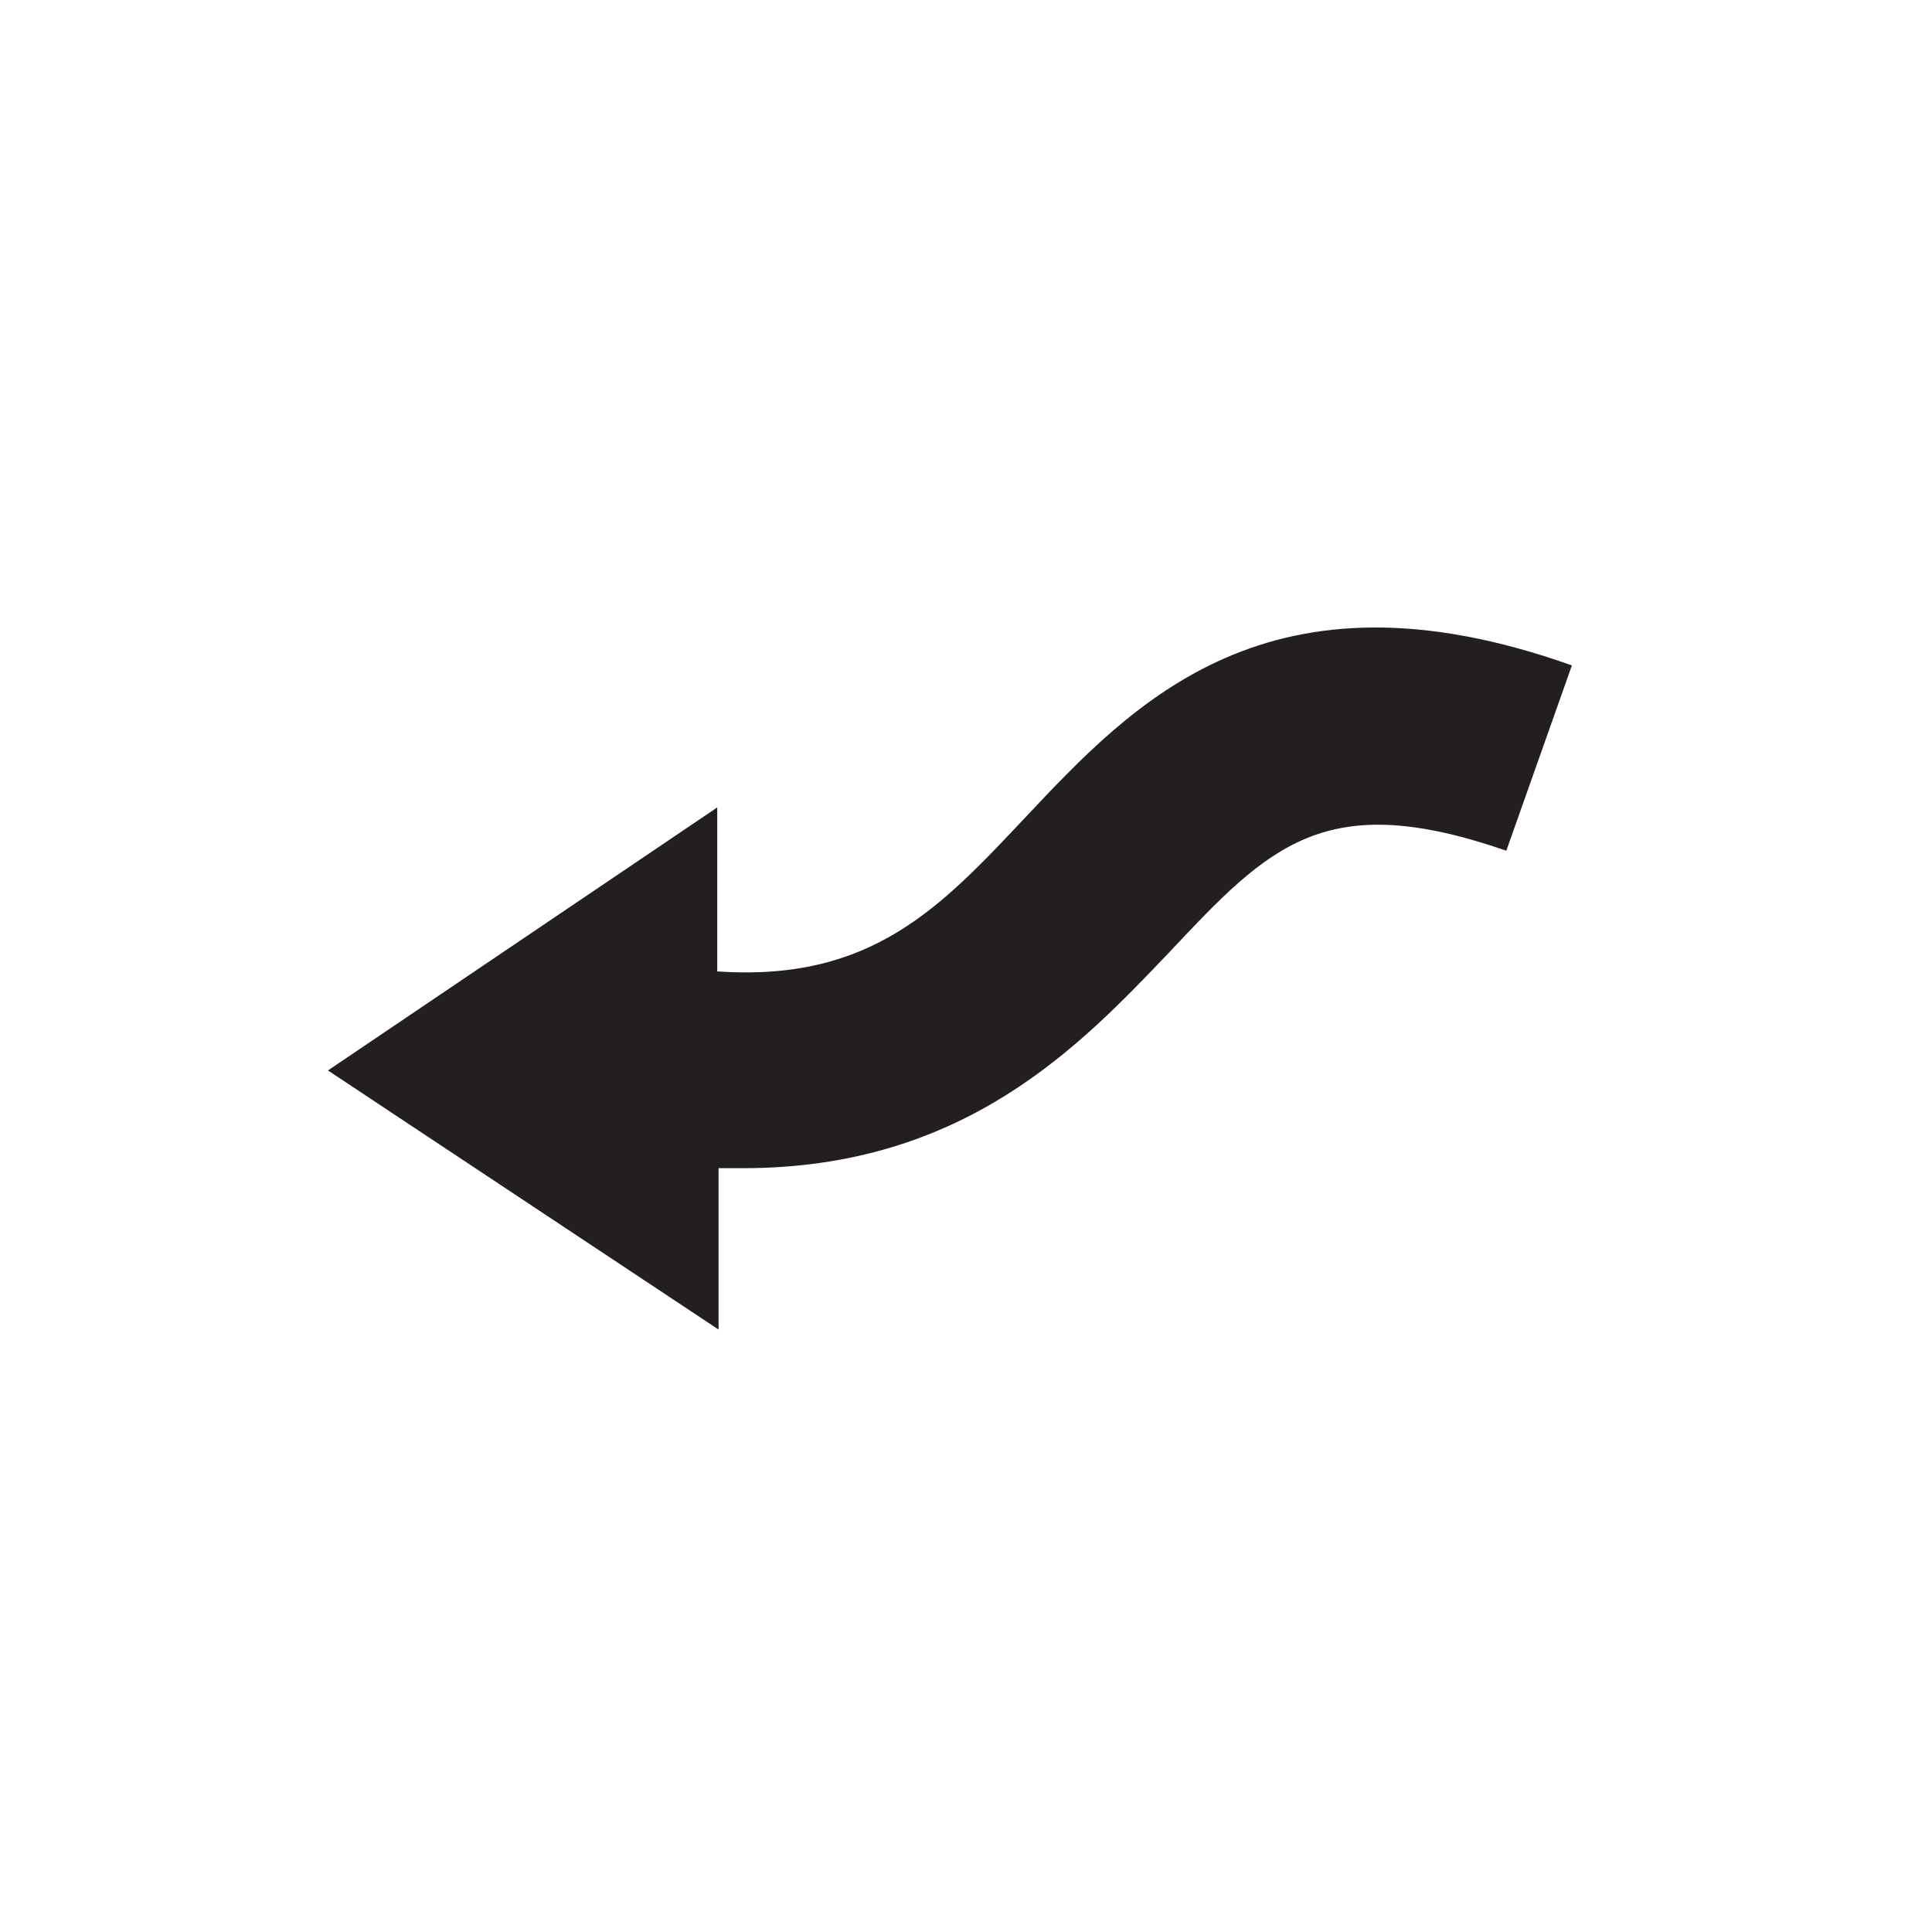 <svg xmlns="http://www.w3.org/2000/svg" viewBox="0 0 58.91 58.91"><defs><style>.cls-1{fill:none;}.cls-2{fill:#231f20;}</style></defs><g id="Layer_2" data-name="Layer 2"><g id="Layer_1-2" data-name="Layer 1"><circle class="cls-1" cx="29.46" cy="29.46" r="29.46"/><path class="cls-2" d="M31.25,24.94c-2.59,2.75-4.69,5-9.38,4.68l0-5L10,32.64l11.91,7.9,0-4.92.75,0c6.76,0,10.29-3.75,13-6.59,3.06-3.26,4.75-5,10.27-3.09l2-5.65C38.69,17,34.56,21.42,31.25,24.94Z"/></g></g></svg>